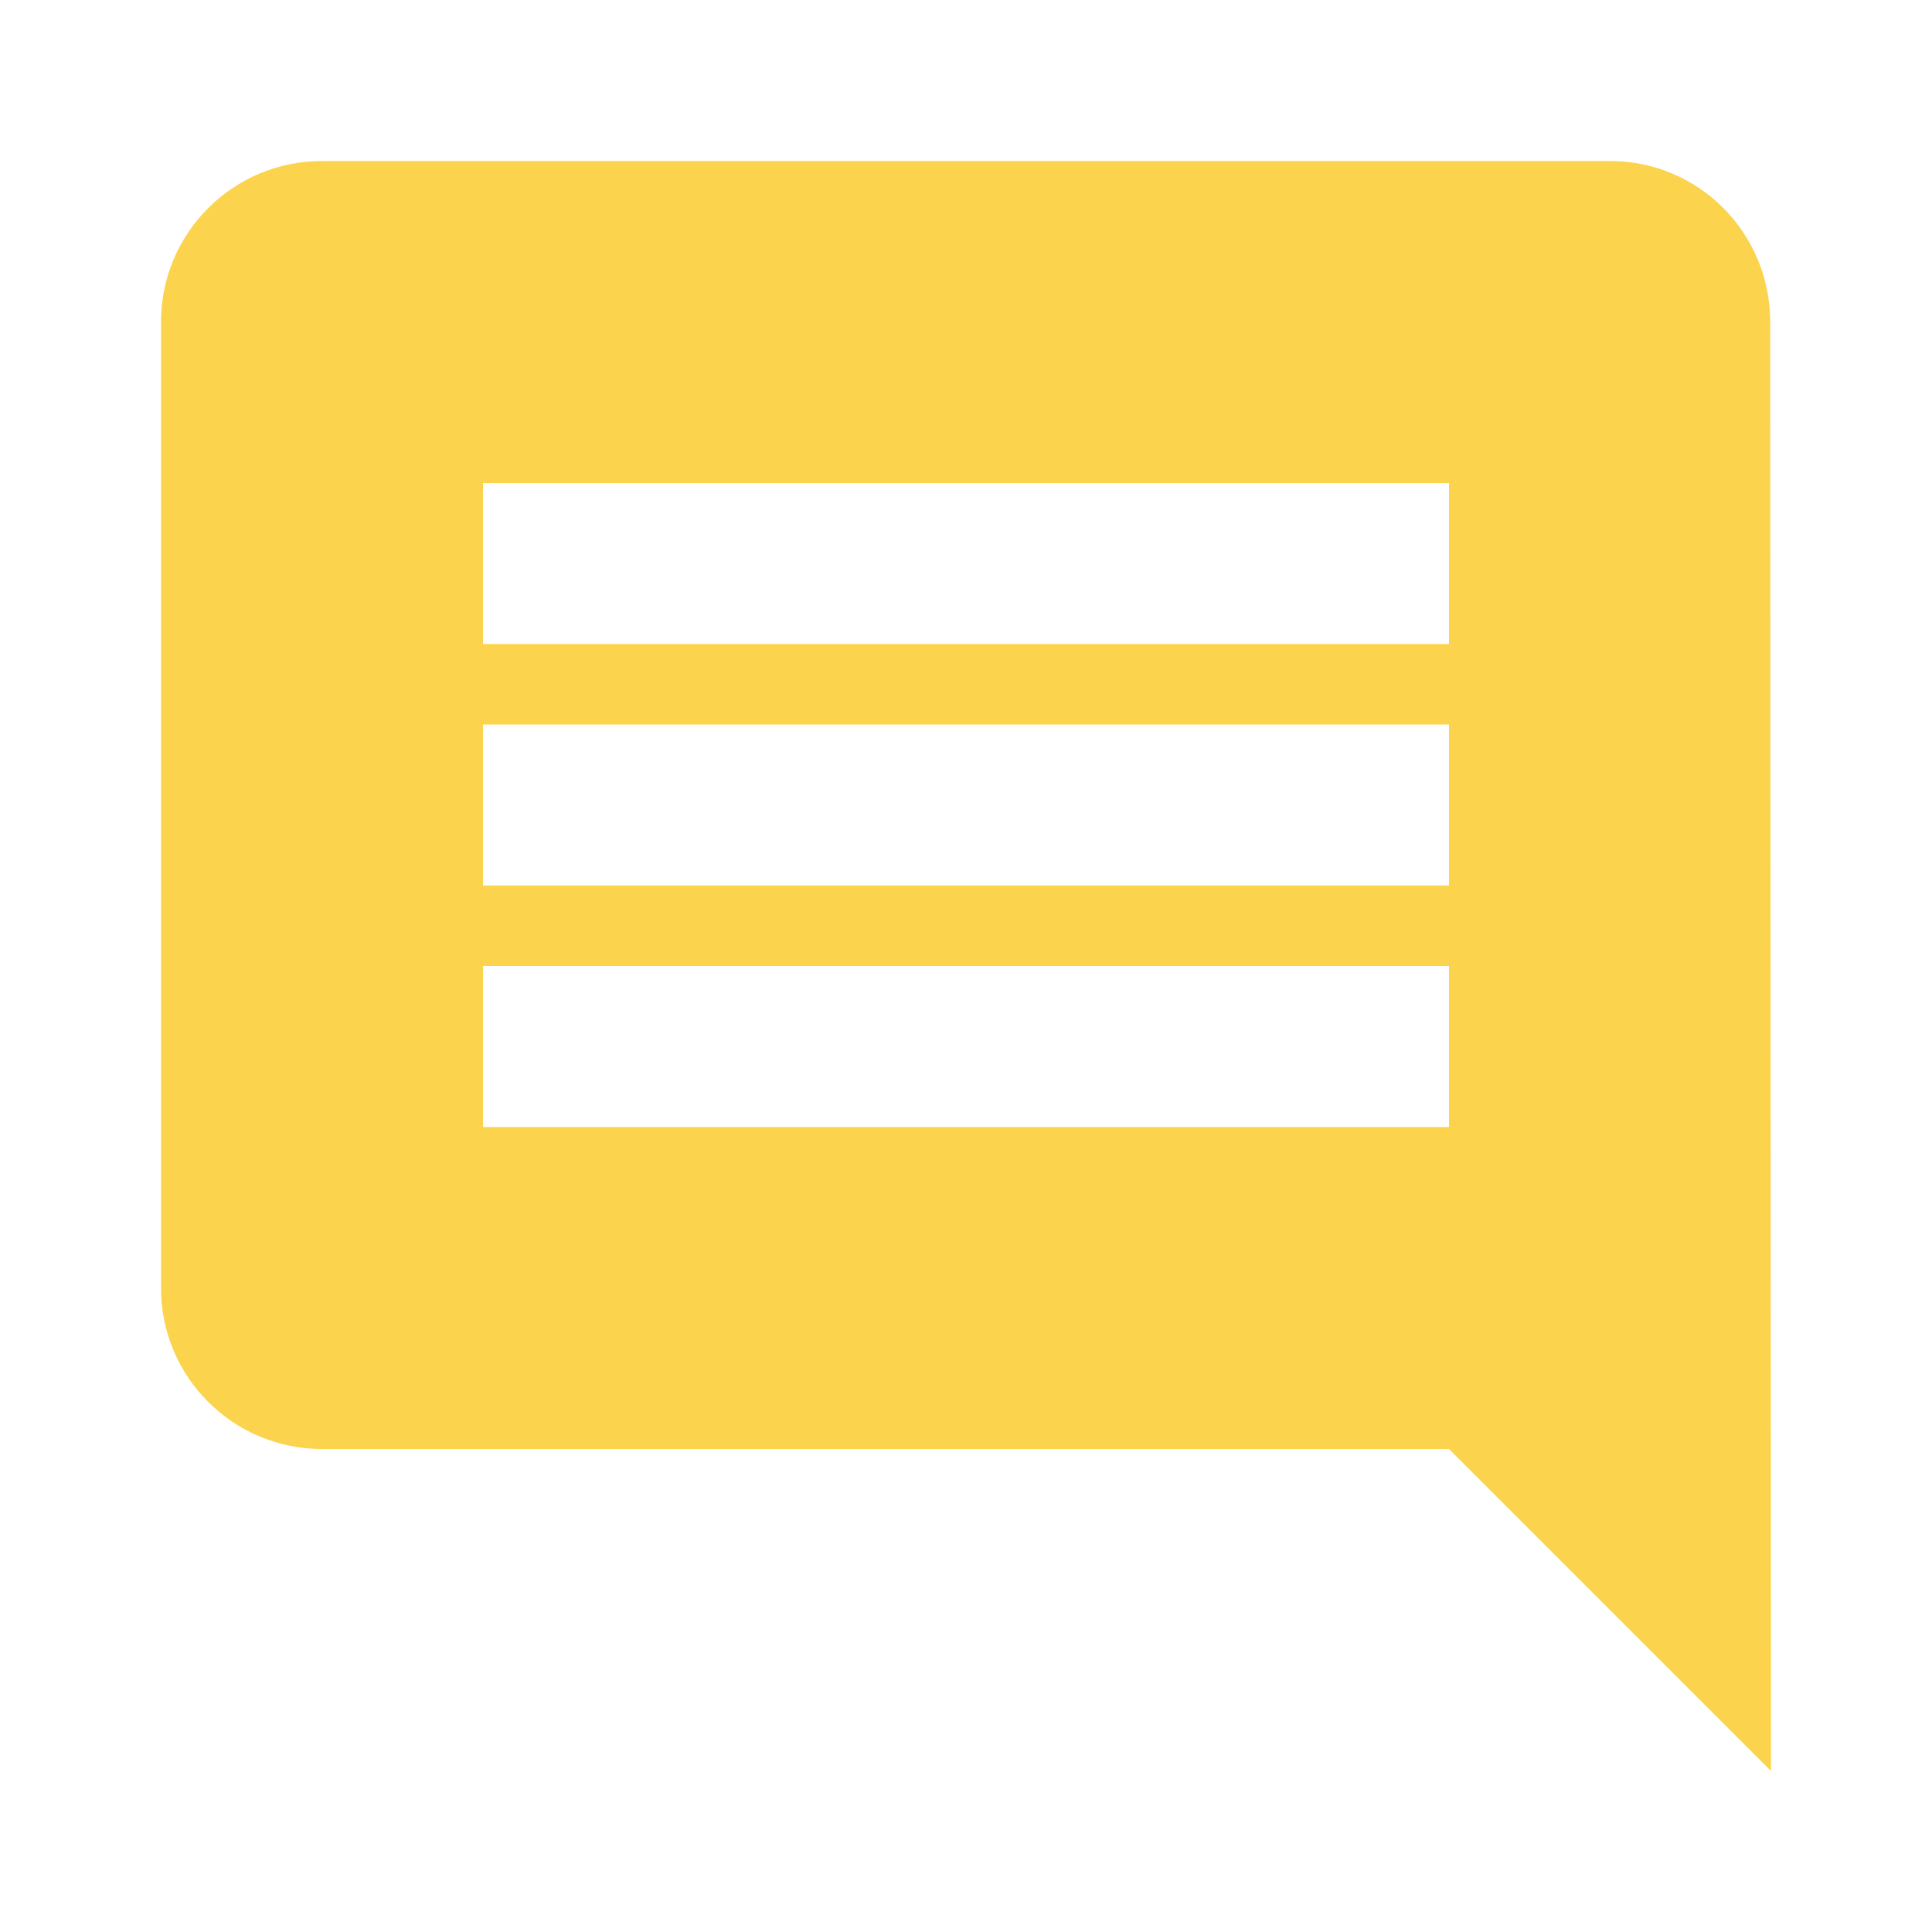 <svg xmlns="http://www.w3.org/2000/svg" width="48" height="48" id="comment">
  <path d="M43.98 8c0-2.21-1.77-4-3.98-4H8C5.79 4 4 5.79 4 8v24c0 2.21 1.79 4 4 4h28l8 8-.02-36zM36 28H12v-4h24v4zm0-6H12v-4h24v4zm0-6H12v-4h24v4z" fill="#FCD34D"></path>
  <path fill="none" d="M0 0h48v48H0z"></path>
</svg>
